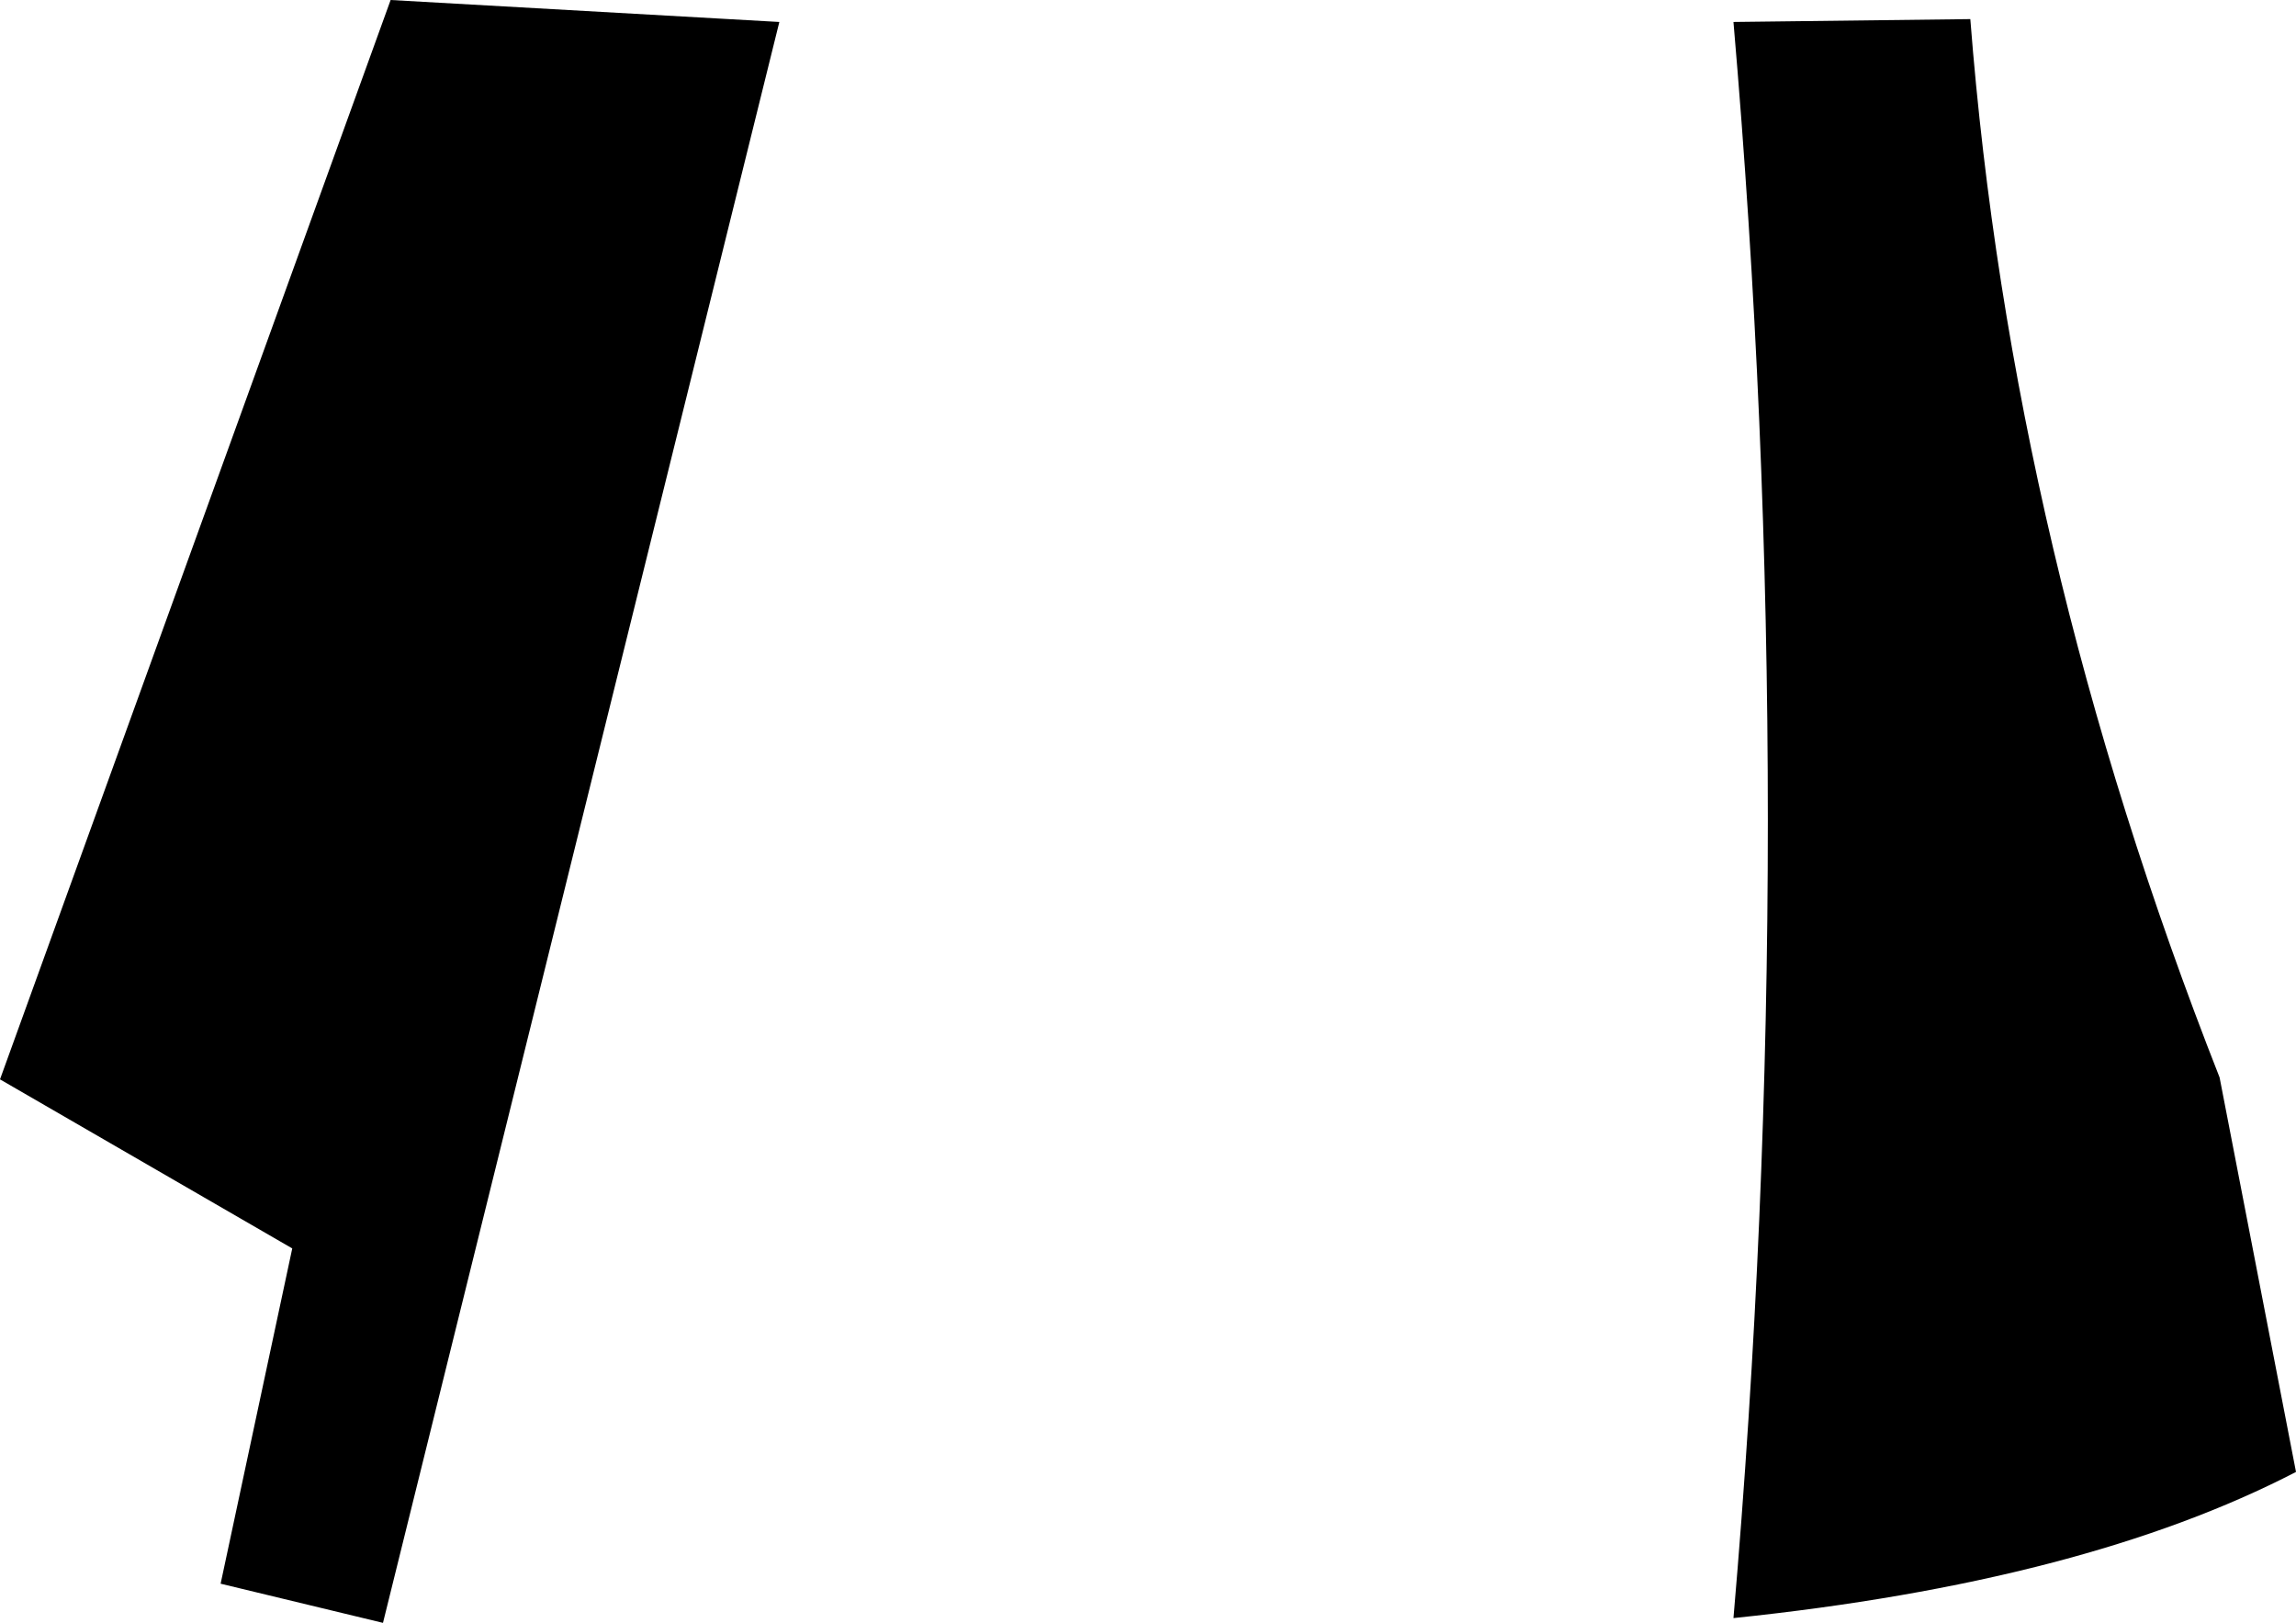 <?xml version="1.0" encoding="UTF-8" standalone="no"?>
<svg xmlns:xlink="http://www.w3.org/1999/xlink" height="84.95px" width="120.2px" xmlns="http://www.w3.org/2000/svg">
  <g transform="matrix(1.0, 0.0, 0.0, 1.0, -162.2, -245.25)">
    <path d="M265.35 246.25 Q267.5 273.95 278.4 301.65 L282.4 322.3 Q271.3 328.05 252.95 329.95 256.55 288.2 252.95 246.4 L265.35 246.25 M203.0 246.4 L182.25 330.2 173.75 328.15 177.5 310.6 162.2 301.75 182.65 245.25 203.0 246.4" fill="#000000" fill-rule="evenodd" stroke="none"/>
  </g>
</svg>
